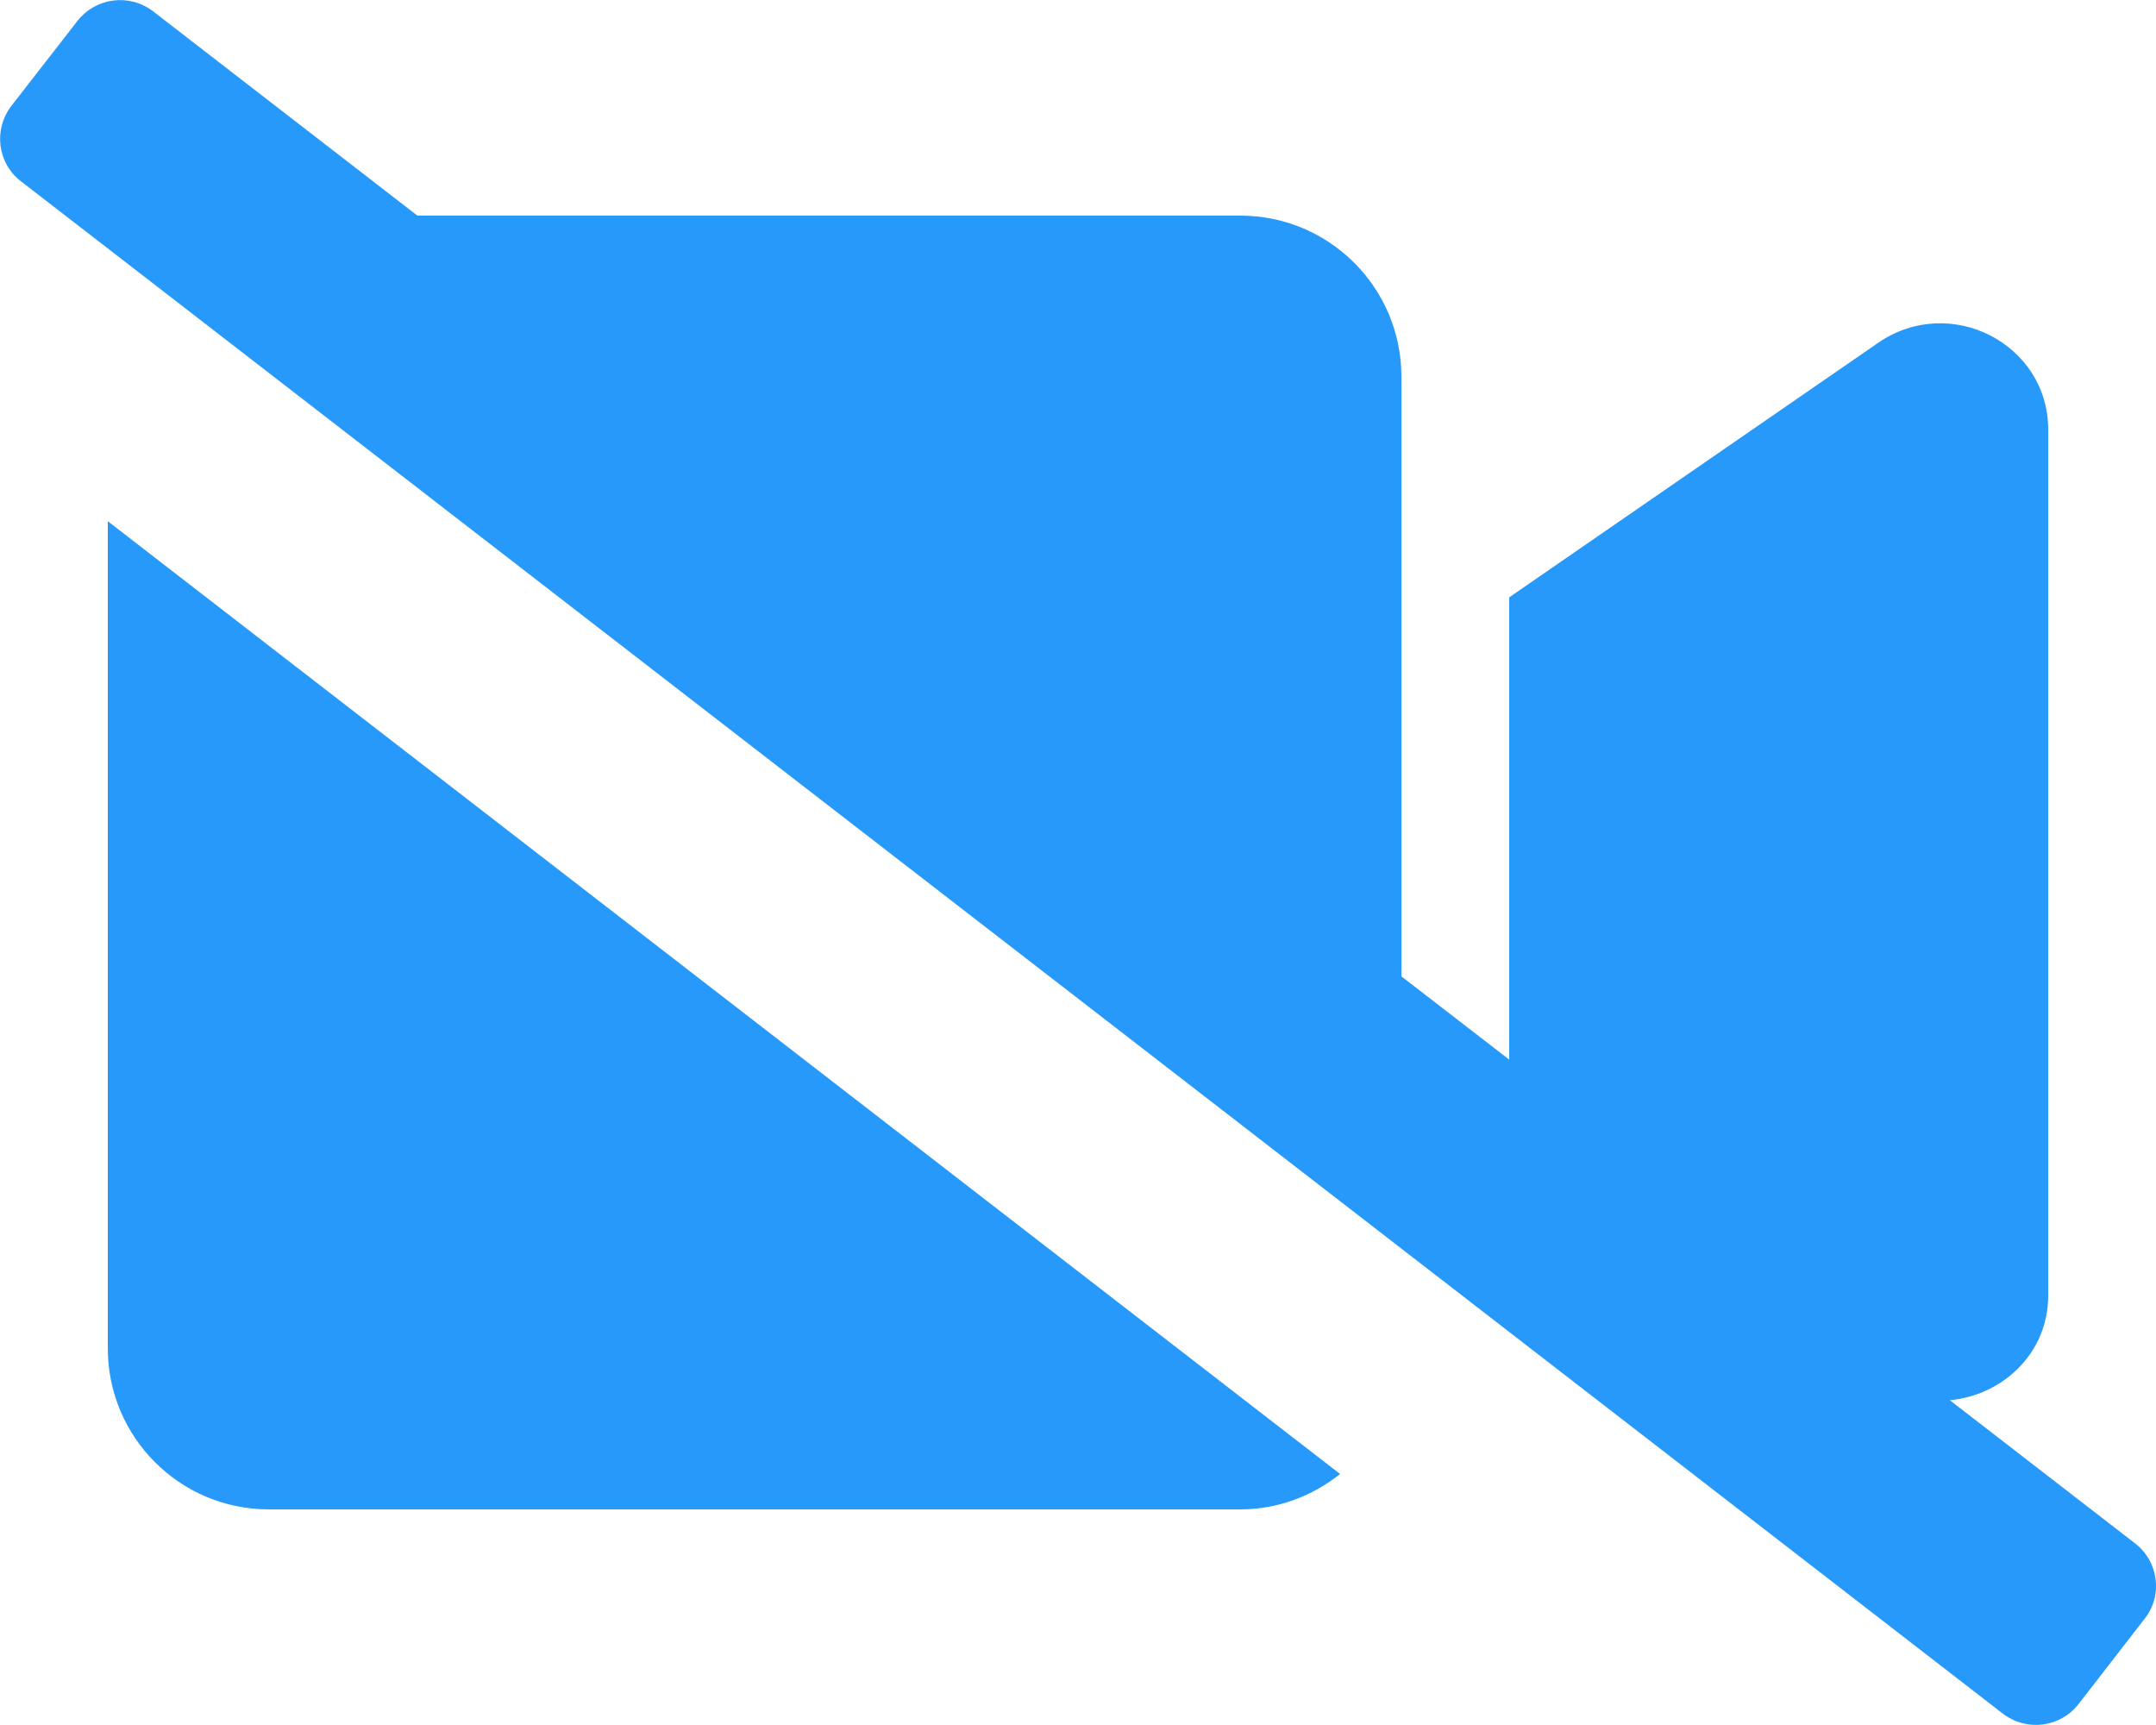 <?xml version="1.0" encoding="utf-8"?>
<!-- Generator: Adobe Illustrator 24.1.2, SVG Export Plug-In . SVG Version: 6.00 Build 0)  -->
<svg version="1.1" id="Layer_1" focusable="false" xmlns="http://www.w3.org/2000/svg" xmlns:xlink="http://www.w3.org/1999/xlink"
	 x="0px" y="0px" viewBox="0 0 640 512" style="enable-background:new 0 0 640 512;" xml:space="preserve">
<style type="text/css">
	.st0{fill:#2699FB;}
</style>
<path class="st0" d="M633.8,458.1l-55-42.5c15.4-1.4,29.2-13.7,29.2-31.1v-257c0-25.5-29.1-40.4-50.4-25.8L448,177.3v137.2l-32-24.7
	v-178c0-26.4-21.4-47.8-47.8-47.8H123.9L45.5,3.4c-7-5.4-17-4.2-22.5,2.8L3.4,31.4c-5.4,7-4.2,17,2.8,22.4L42.7,82L416,370.6
	l178.5,138c7,5.4,17,4.2,22.5-2.8l19.6-25.3C642.1,473.6,640.8,463.5,633.8,458.1L633.8,458.1z M32,400.2
	c0,26.4,21.4,47.8,47.8,47.8h288.4c11.2,0,21.4-4,29.6-10.5L32,154.7V400.2z"/>
</svg>
